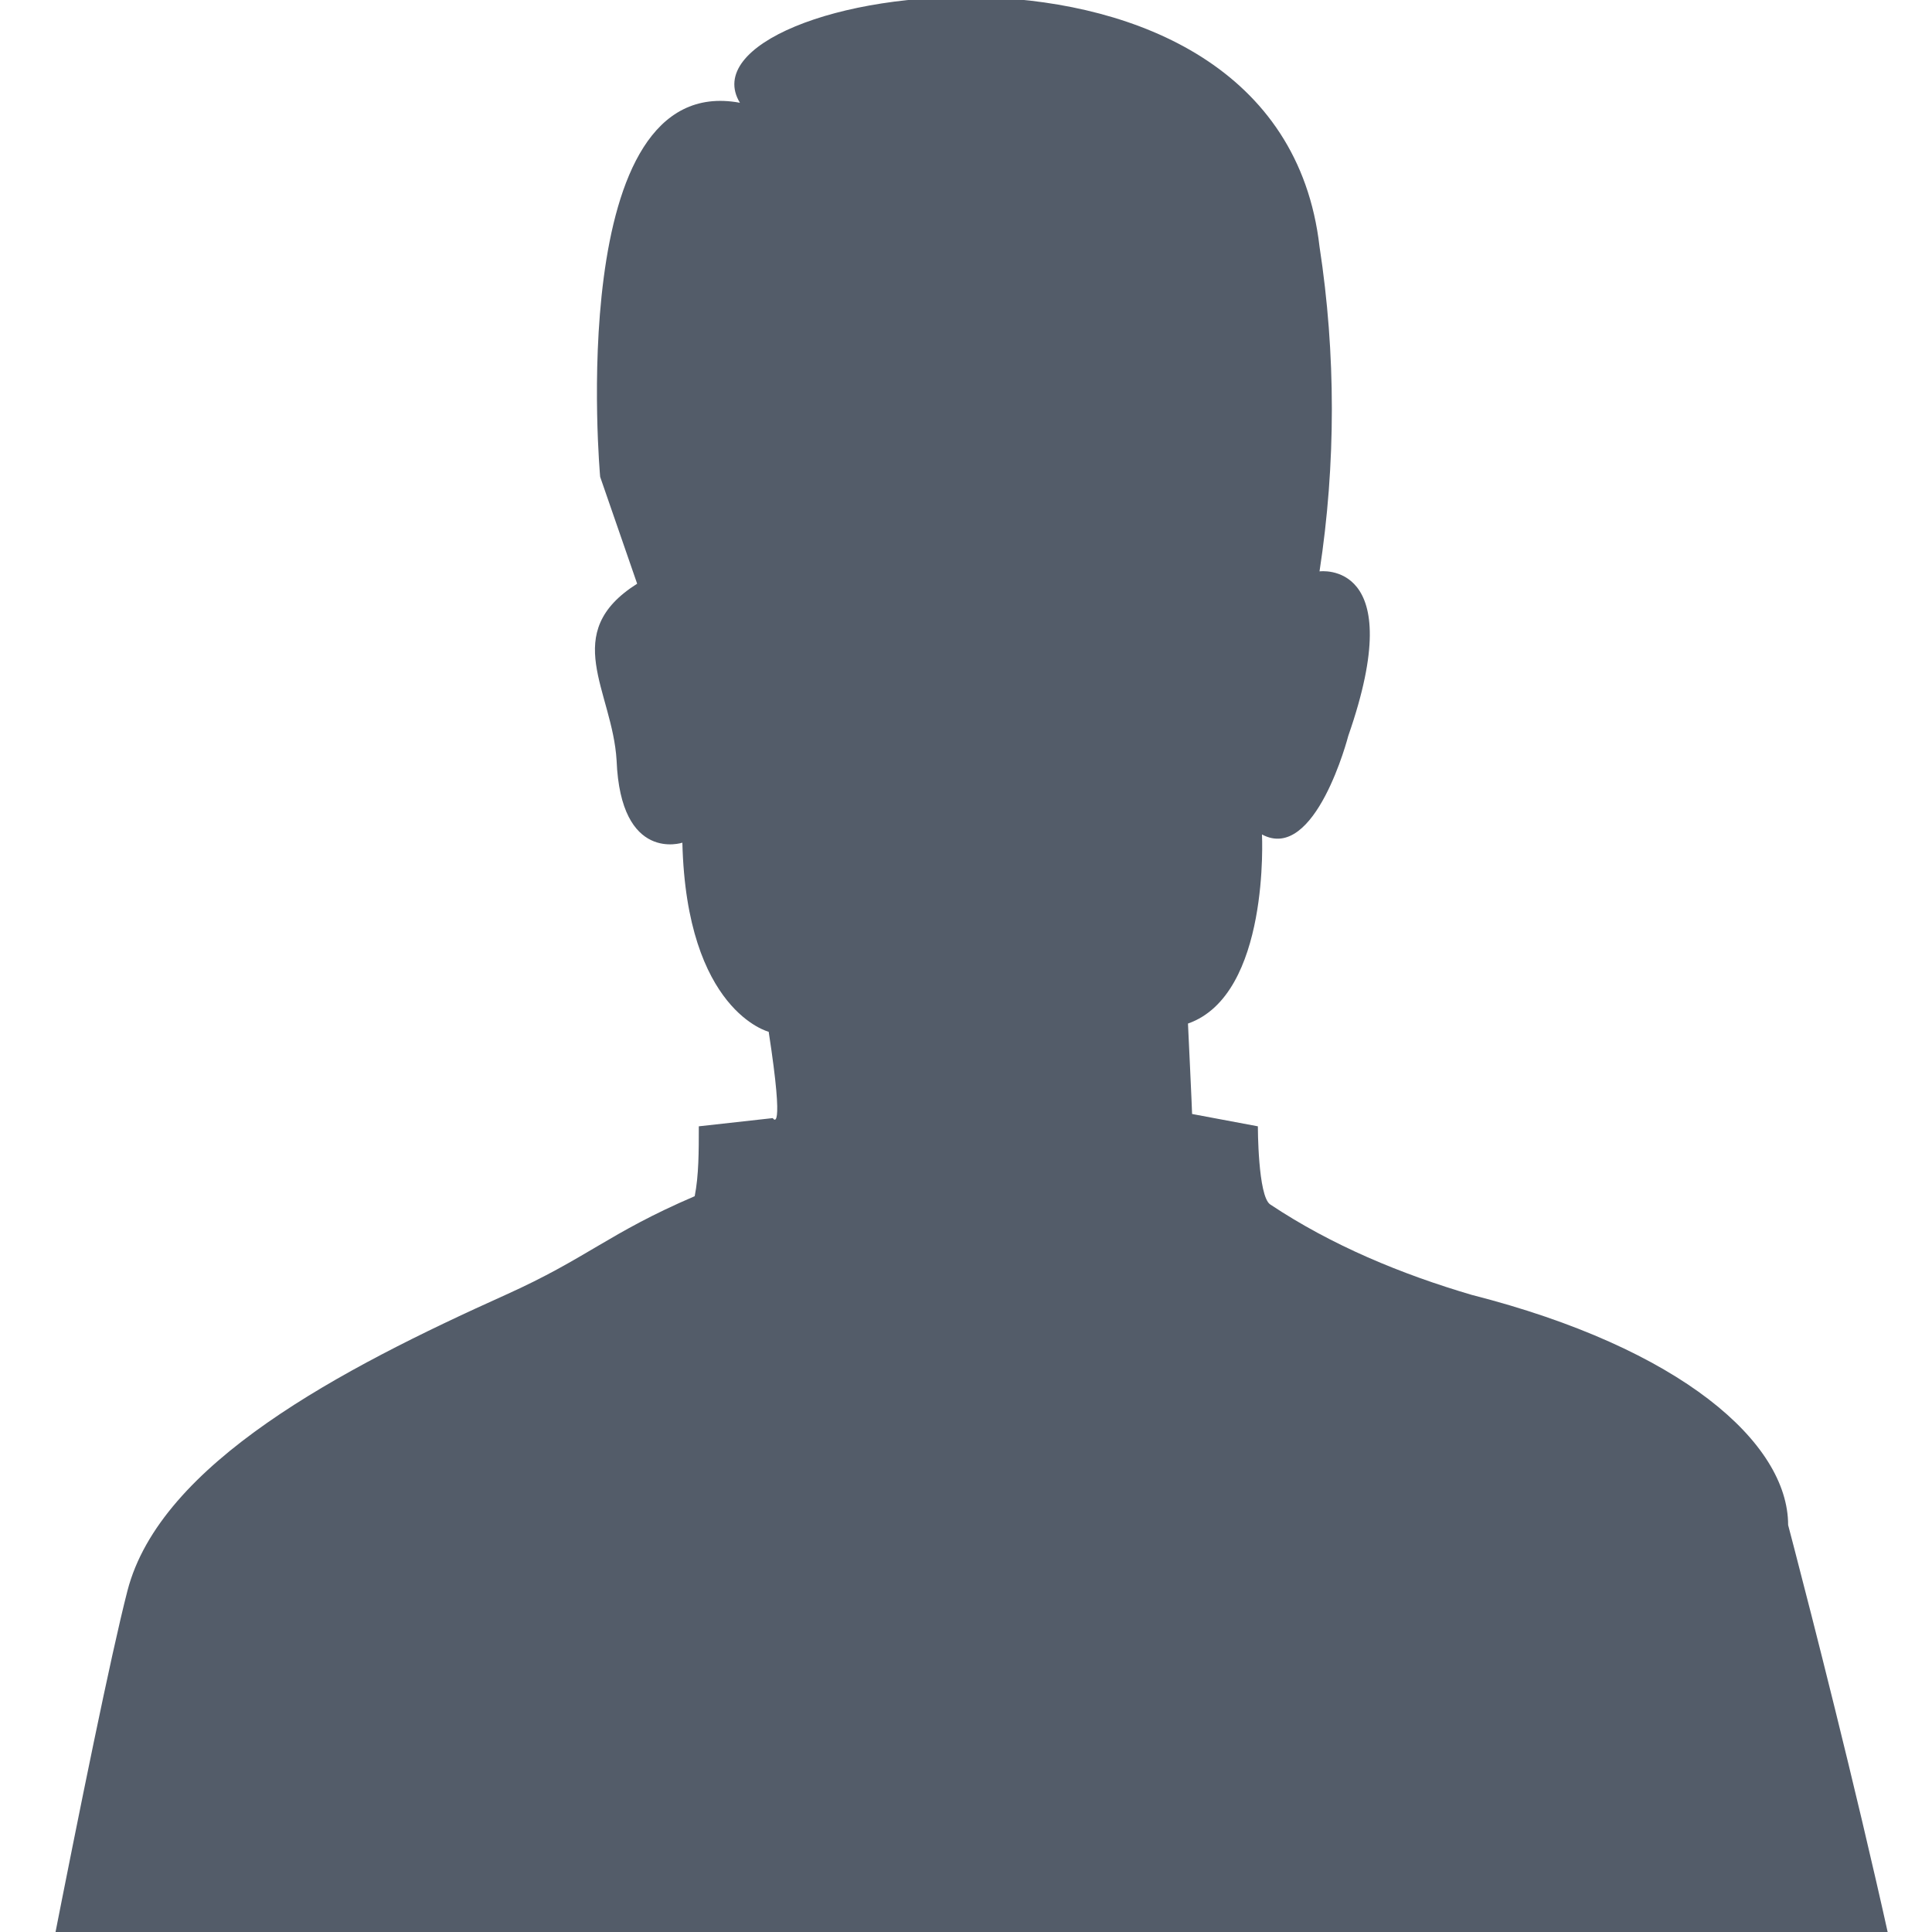 <?xml version="1.0" encoding="utf-8"?>
<!-- Generator: Adobe Illustrator 19.0.1, SVG Export Plug-In . SVG Version: 6.00 Build 0)  -->
<svg version="1.1" id="Слой_1" xmlns="http://www.w3.org/2000/svg" xmlns:xlink="http://www.w3.org/1999/xlink" x="0px" y="0px"
	 viewBox="-454.9 254.1 47 47" style="enable-background:new -454.9 254.1 47 47;" xml:space="preserve">
<style type="text/css">
	.st0{fill:#535C69;}
</style>
<path class="st0" d="M-407.8,308c0-3.2-3.6-16.8-3.6-16.8c0-2-2.6-4.3-7.7-5.6c-1.7-0.5-3.4-1.2-4.9-2.2c-0.3-0.2-0.3-1.9-0.3-1.9
	l-1.6-0.3c0-0.1-0.1-2.2-0.1-2.2c2-0.7,1.8-4.6,1.8-4.6c1.3,0.7,2.1-2.4,2.1-2.4c1.5-4.3-0.7-4-0.7-4c0.4-2.6,0.4-5.3,0-7.9
	c-1-8.7-15.8-6.3-14.1-3.5c-4.3-0.8-3.4,9.1-3.4,9.1l0.9,2.6c-1.9,1.2-0.6,2.6-0.5,4.3c0.1,2.5,1.6,2,1.6,2c0.1,4.1,2.1,4.6,2.1,4.6
	c0.4,2.6,0.1,2.1,0.1,2.1l-1.8,0.2c0,0.6,0,1.2-0.1,1.7c-2.1,0.9-2.6,1.5-4.6,2.4c-4,1.8-8.4,4.1-9.2,7.2
	c-0.8,3.1-3.1,15.3-3.1,15.3L-407.8,308L-407.8,308z"/>
</svg>

